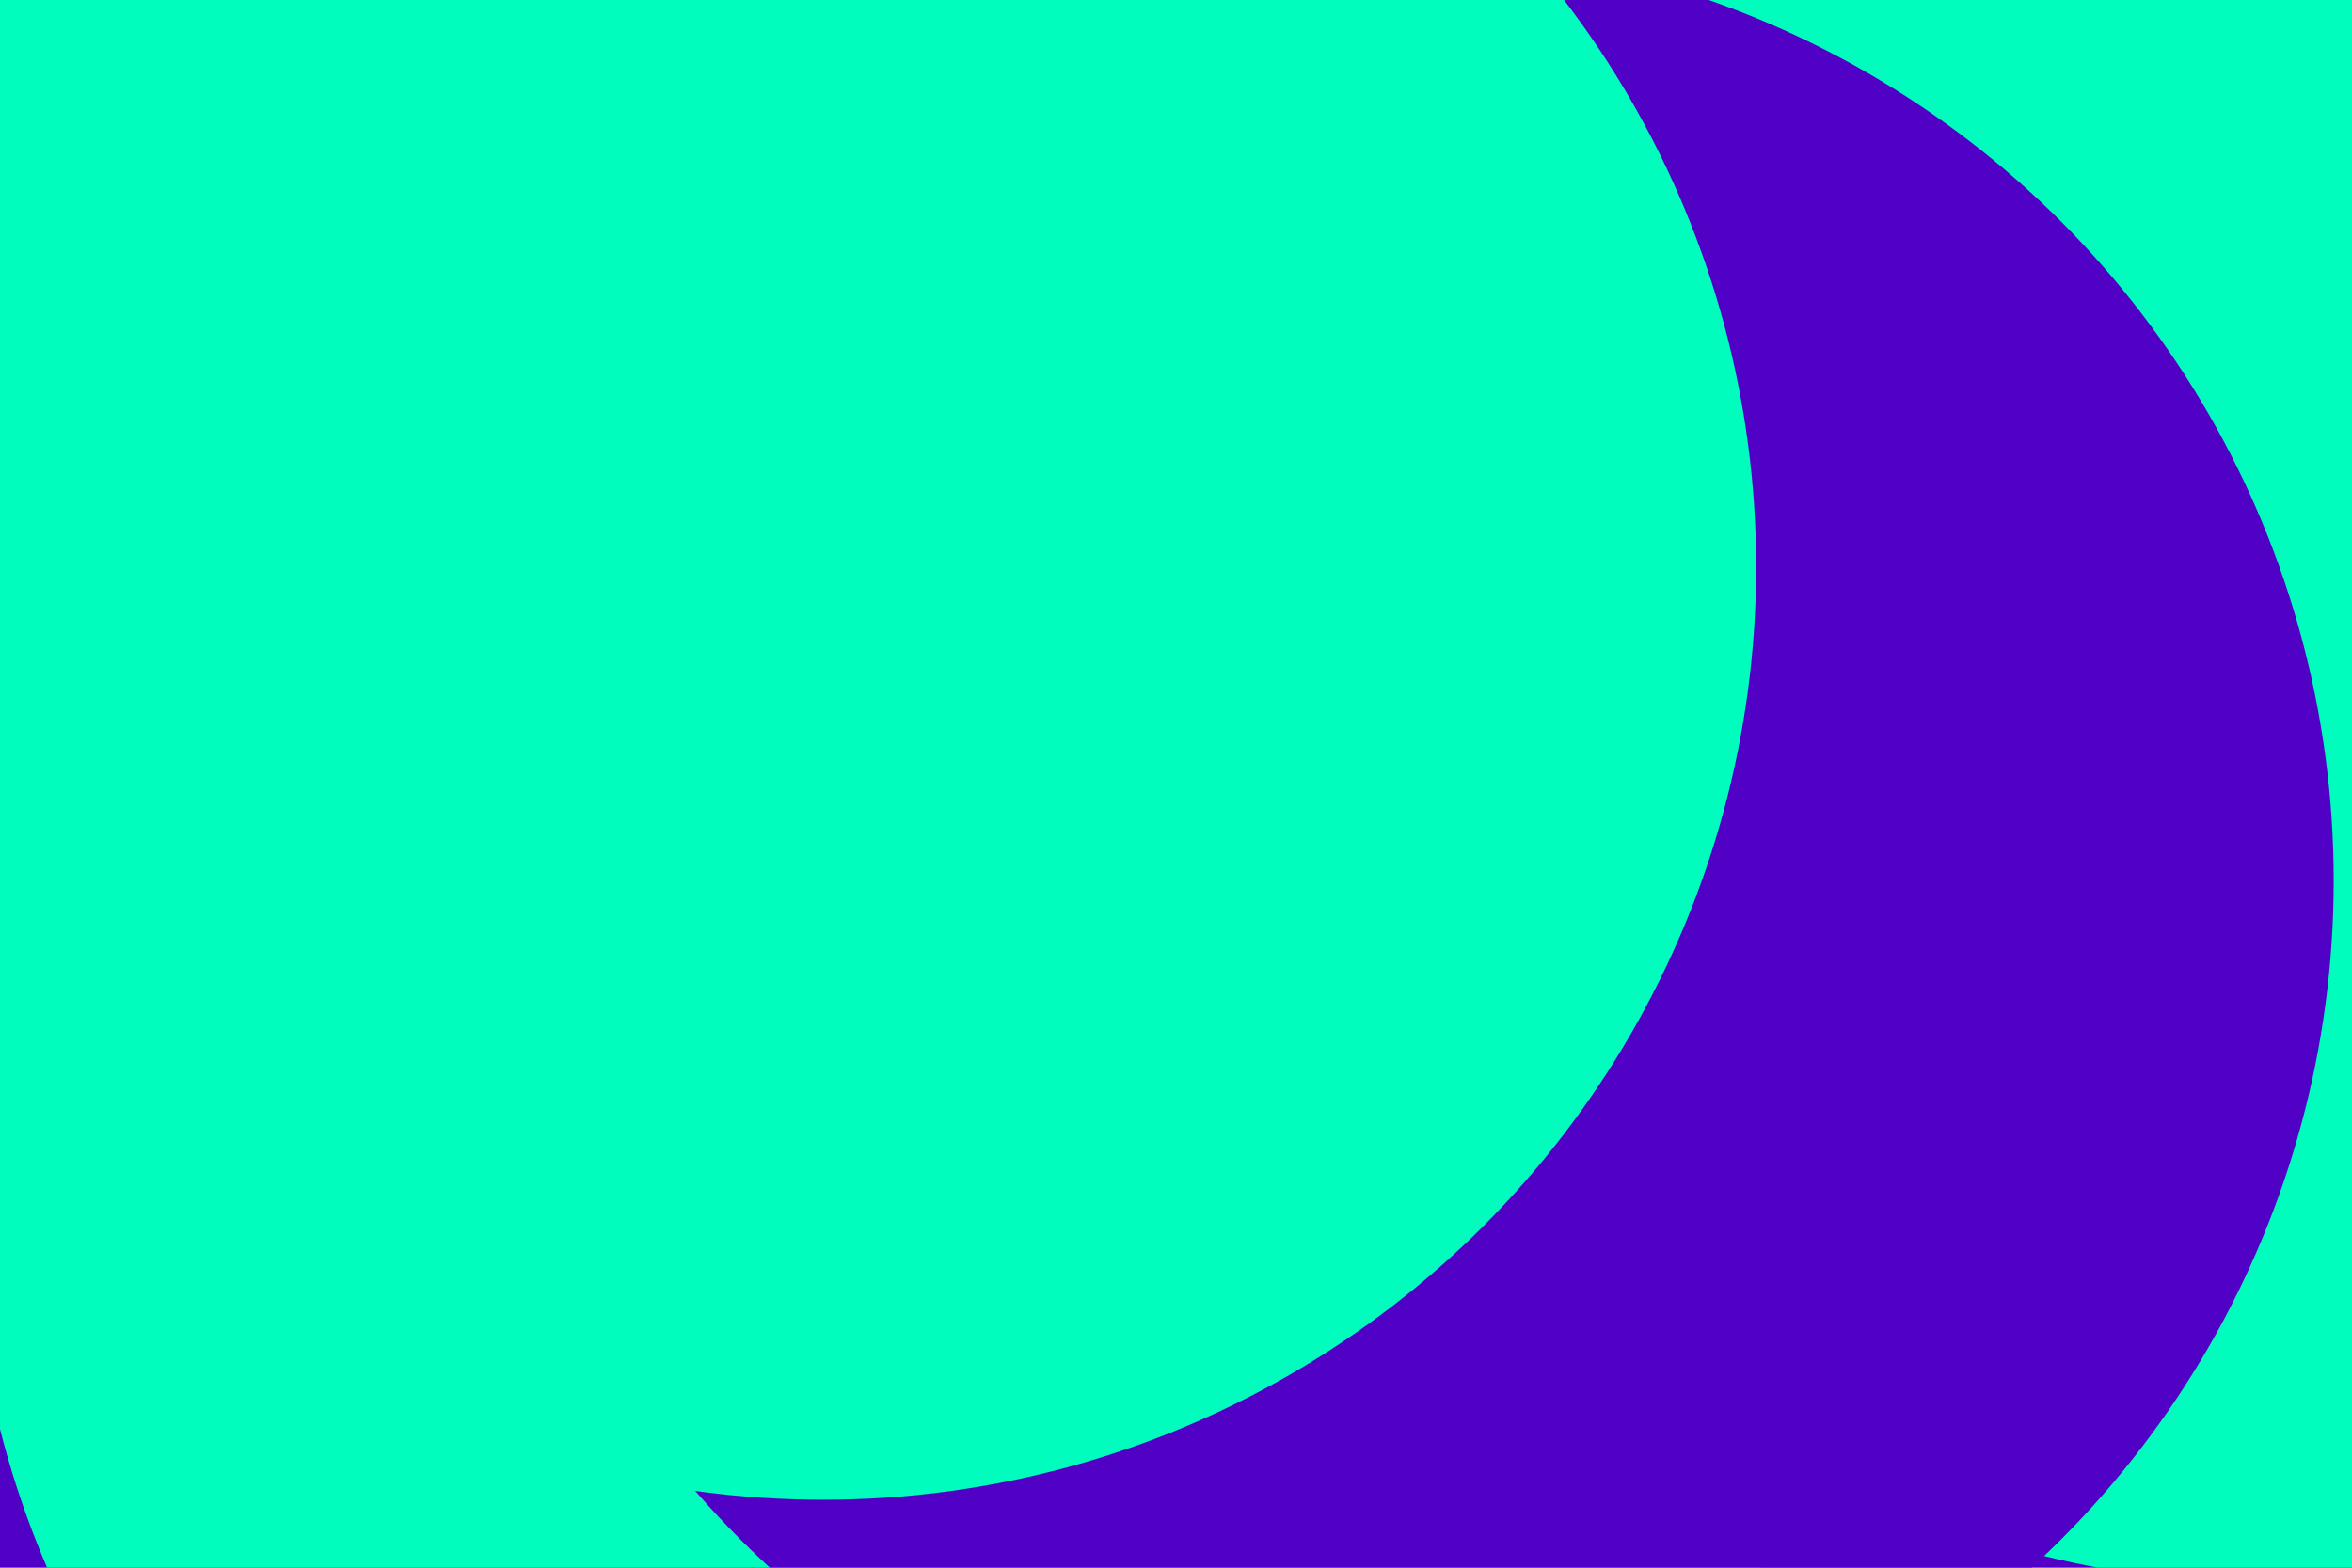 <svg id="visual" viewBox="0 0 900 600" width="900" height="600" xmlns="http://www.w3.org/2000/svg" xmlns:xlink="http://www.w3.org/1999/xlink" version="1.1"><defs><filter id="blur1" x="-10%" y="-10%" width="120%" height="120%"><feFlood flood-opacity="0" result="BackgroundImageFix"></feFlood><feBlend mode="normal" in="SourceGraphic" in2="BackgroundImageFix" result="shape"></feBlend><feGaussianBlur stdDeviation="161" result="effect1_foregroundBlur"></feGaussianBlur></filter></defs><rect width="900" height="600" fill="#5001c5"></rect><g filter="url(#blur1)"><circle cx="346" cy="459" fill="#00fdbe" r="357"></circle><circle cx="750" cy="57" fill="#5001c5" r="357"></circle><circle cx="190" cy="62" fill="#00fdbe" r="357"></circle><circle cx="868" cy="249" fill="#00fdbe" r="357"></circle><circle cx="536" cy="337" fill="#5001c5" r="357"></circle><circle cx="315" cy="217" fill="#00fdbe" r="357"></circle></g></svg>